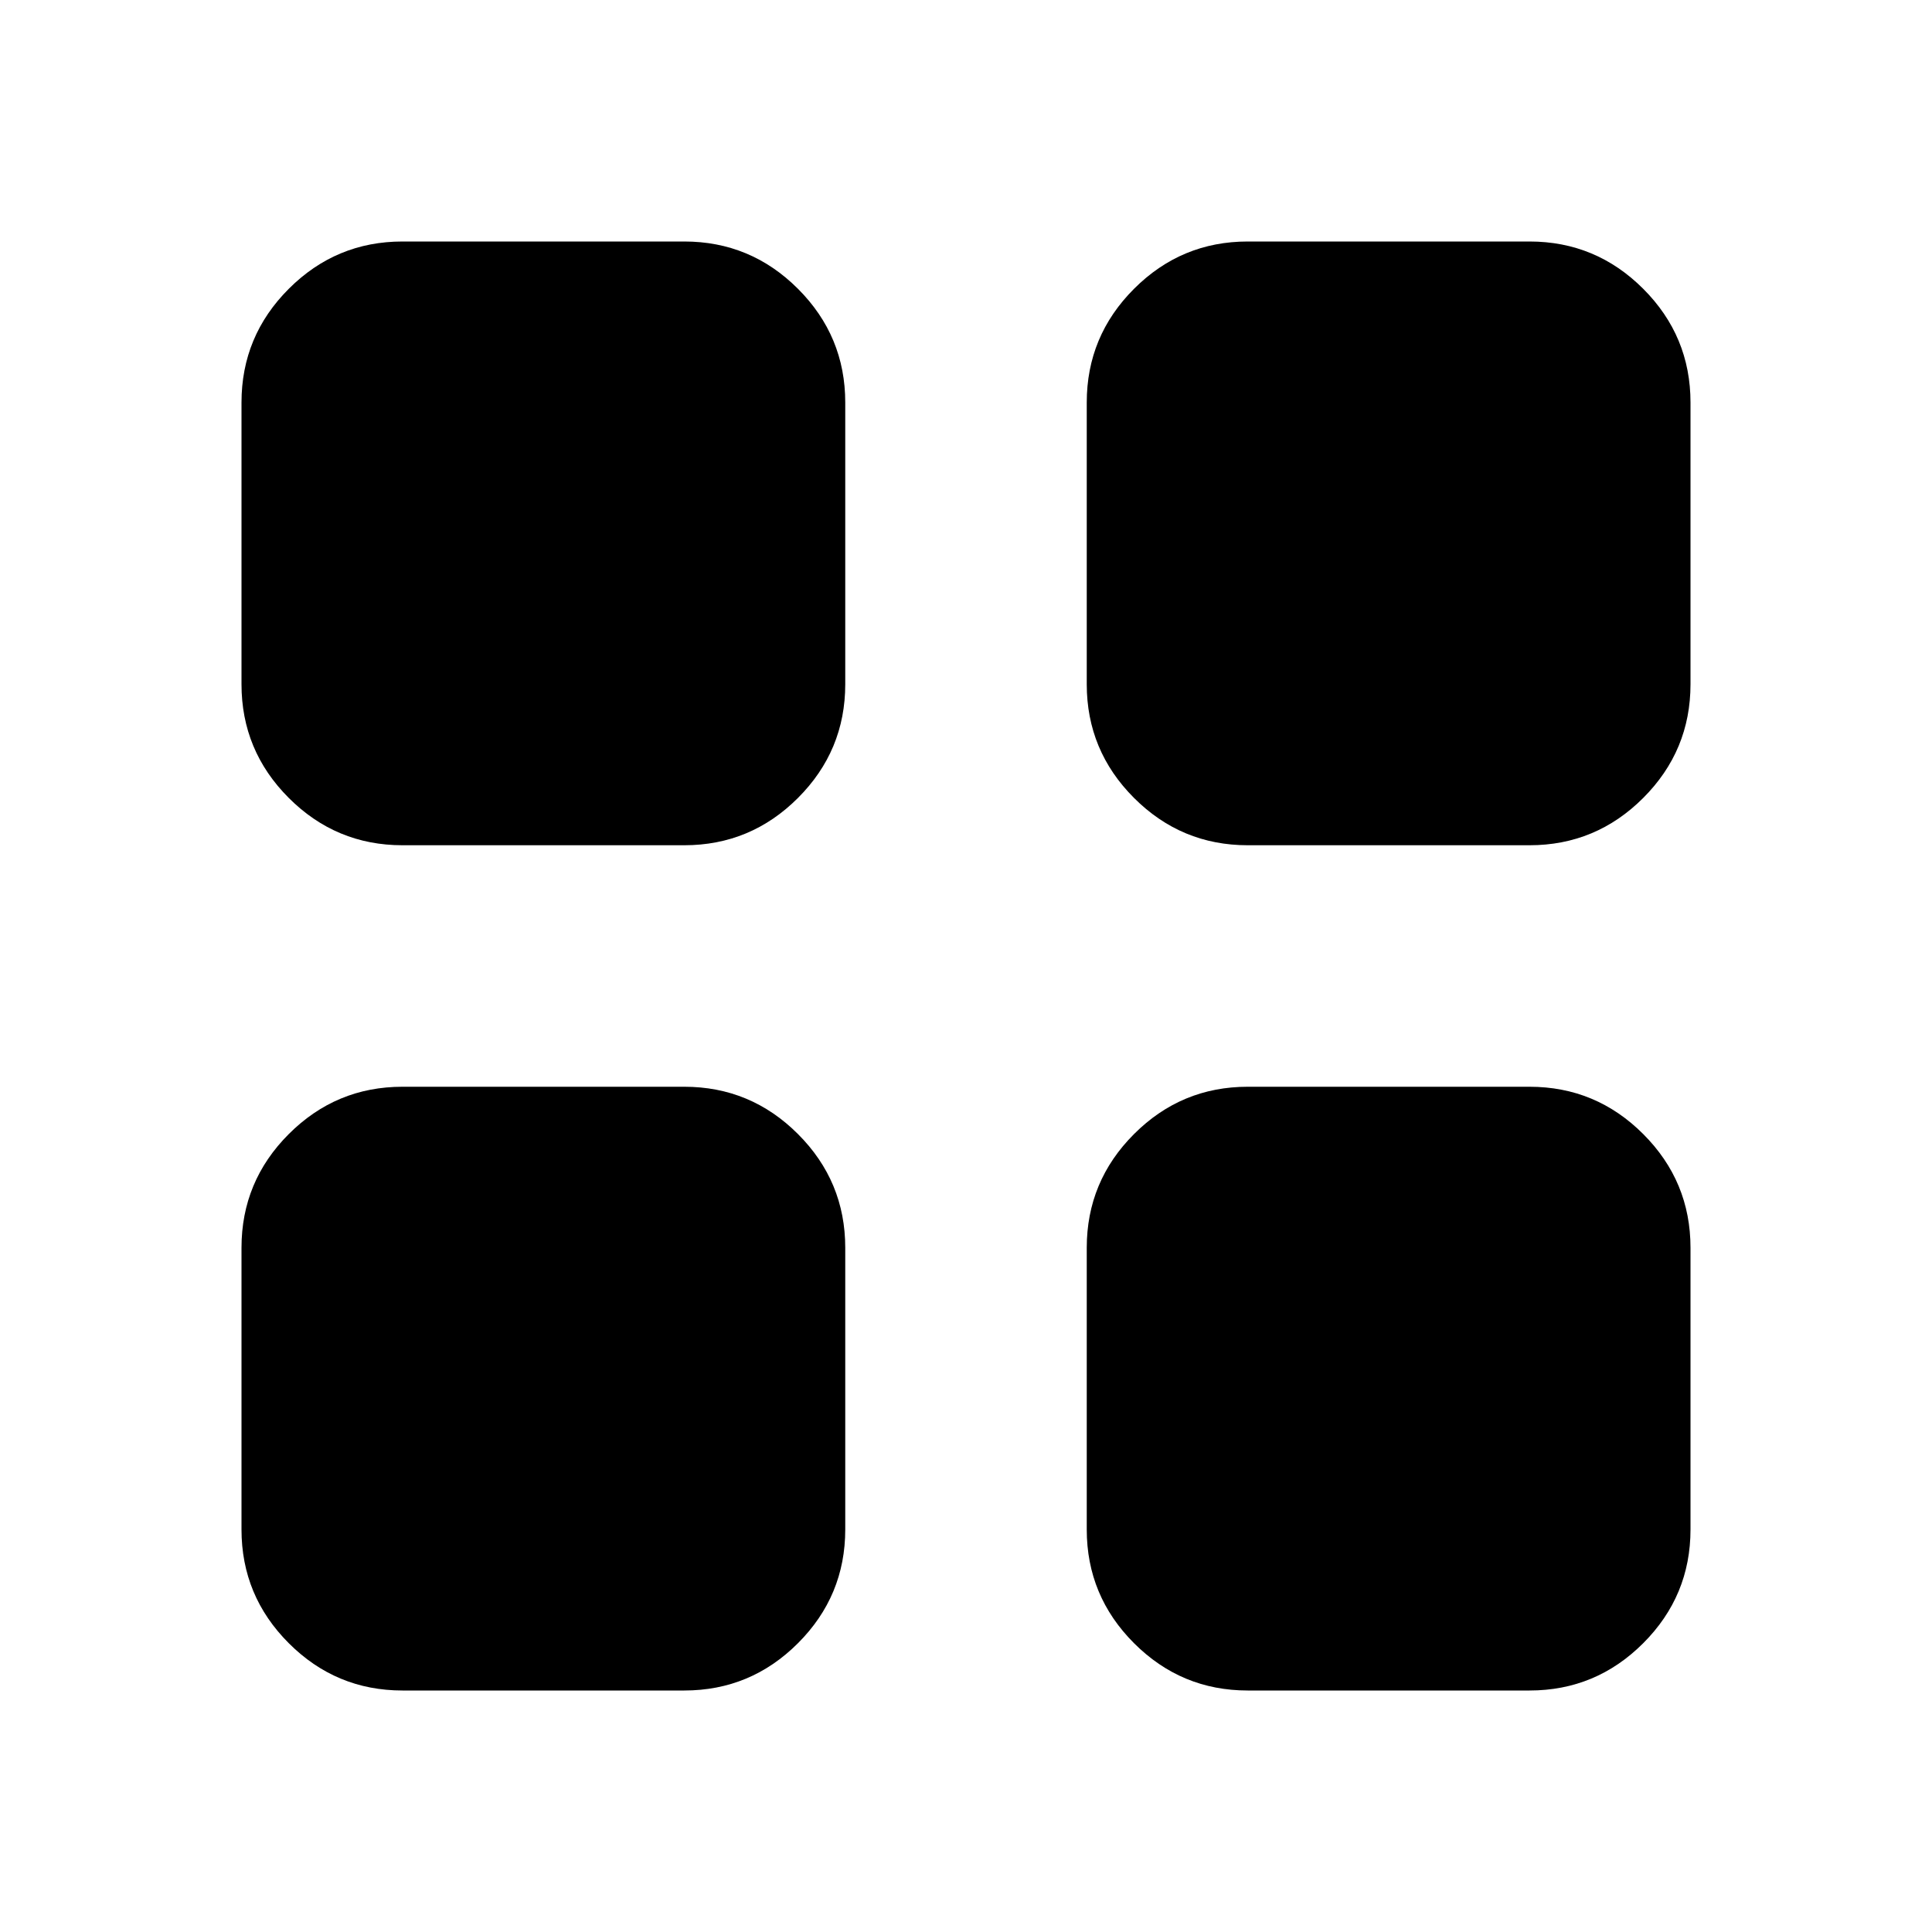 <svg aria-hidden="true" viewBox="0 -960 960 960" fill="currentColor">
  <path d="M340-540H200q-33 0-56.5-23.5T120-620v-140q0-33 23.5-56.5T200-840h140q33 0 56.5 23.5T420-760v140q0 33-23.5 56.5T340-540Zm0 420H200q-33 0-56.5-23.5T120-200v-140q0-33 23.5-56.5T200-420h140q33 0 56.5 23.5T420-340v140q0 33-23.5 56.5T340-120Zm420-420H620q-33 0-56.5-23.5T540-620v-140q0-33 23.5-56.5T620-840h140q33 0 56.5 23.5T840-760v140q0 33-23.5 56.5T760-540Zm0 420H620q-33 0-56.5-23.5T540-200v-140q0-33 23.5-56.5T620-420h140q33 0 56.5 23.5T840-340v140q0 33-23.5 56.5T760-120Z"/>
</svg>
